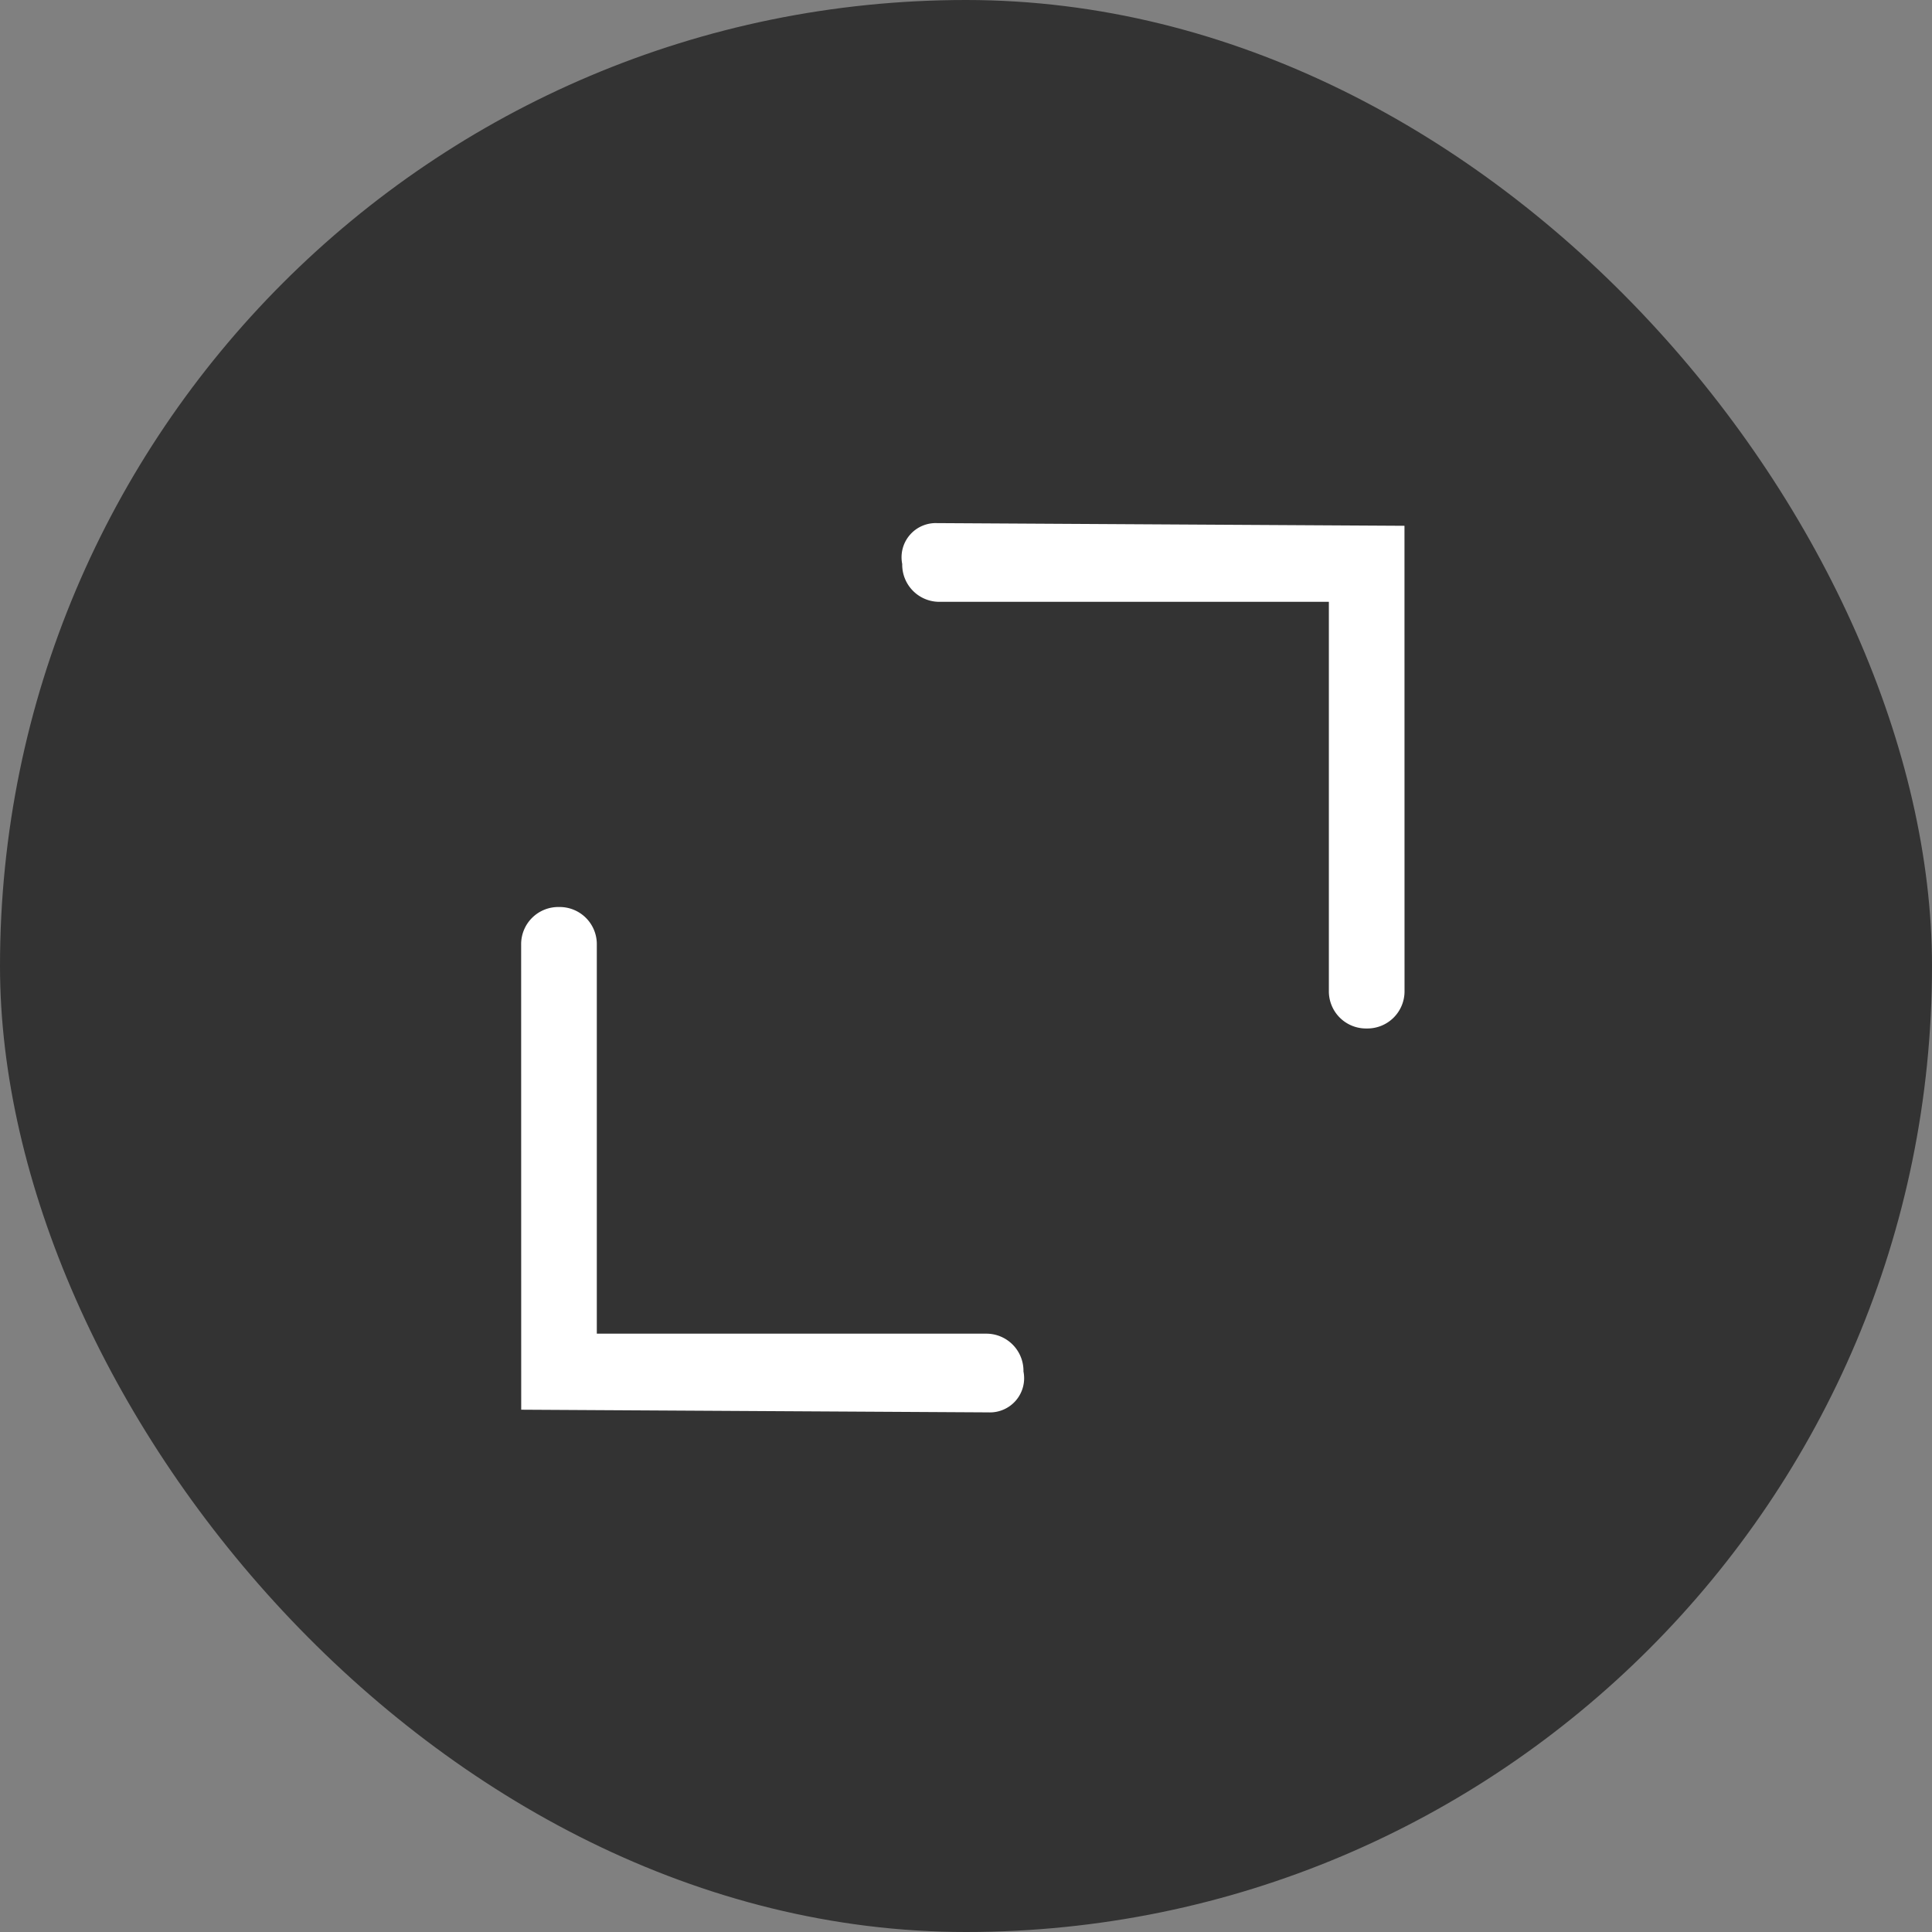 <svg xmlns="http://www.w3.org/2000/svg" width="26" height="26" viewBox="0 0 26 26"><rect x="0" y="0" width="26" height="26" fill="#808080" stroke="none"/><g transform="translate(-17 -203)"><rect width="26" height="26" rx="13" transform="translate(17 203)" opacity="0.6"/><g transform="translate(20.777 205.807)"><path d="M4.423,9.052,0,4.578,4.423.154a.5.5,0,0,1,.72,0h0a.5.5,0,0,1,0,.72l-3.7,3.7,3.7,3.7a.5.5,0,0,1,0,.72h0A.46.46,0,0,1,4.423,9.052Z" transform="translate(0 12.927) rotate(-45)" fill="#fff"/><path d="M4.423,9.052,0,4.578,4.423.154a.5.5,0,0,1,.72,0h0a.5.5,0,0,1,0,.72l-3.7,3.7,3.7,3.7a.5.5,0,0,1,0,.72h0A.46.46,0,0,1,4.423,9.052Z" transform="translate(18.361 7.506) rotate(135)" fill="#fff"/></g></g></svg>